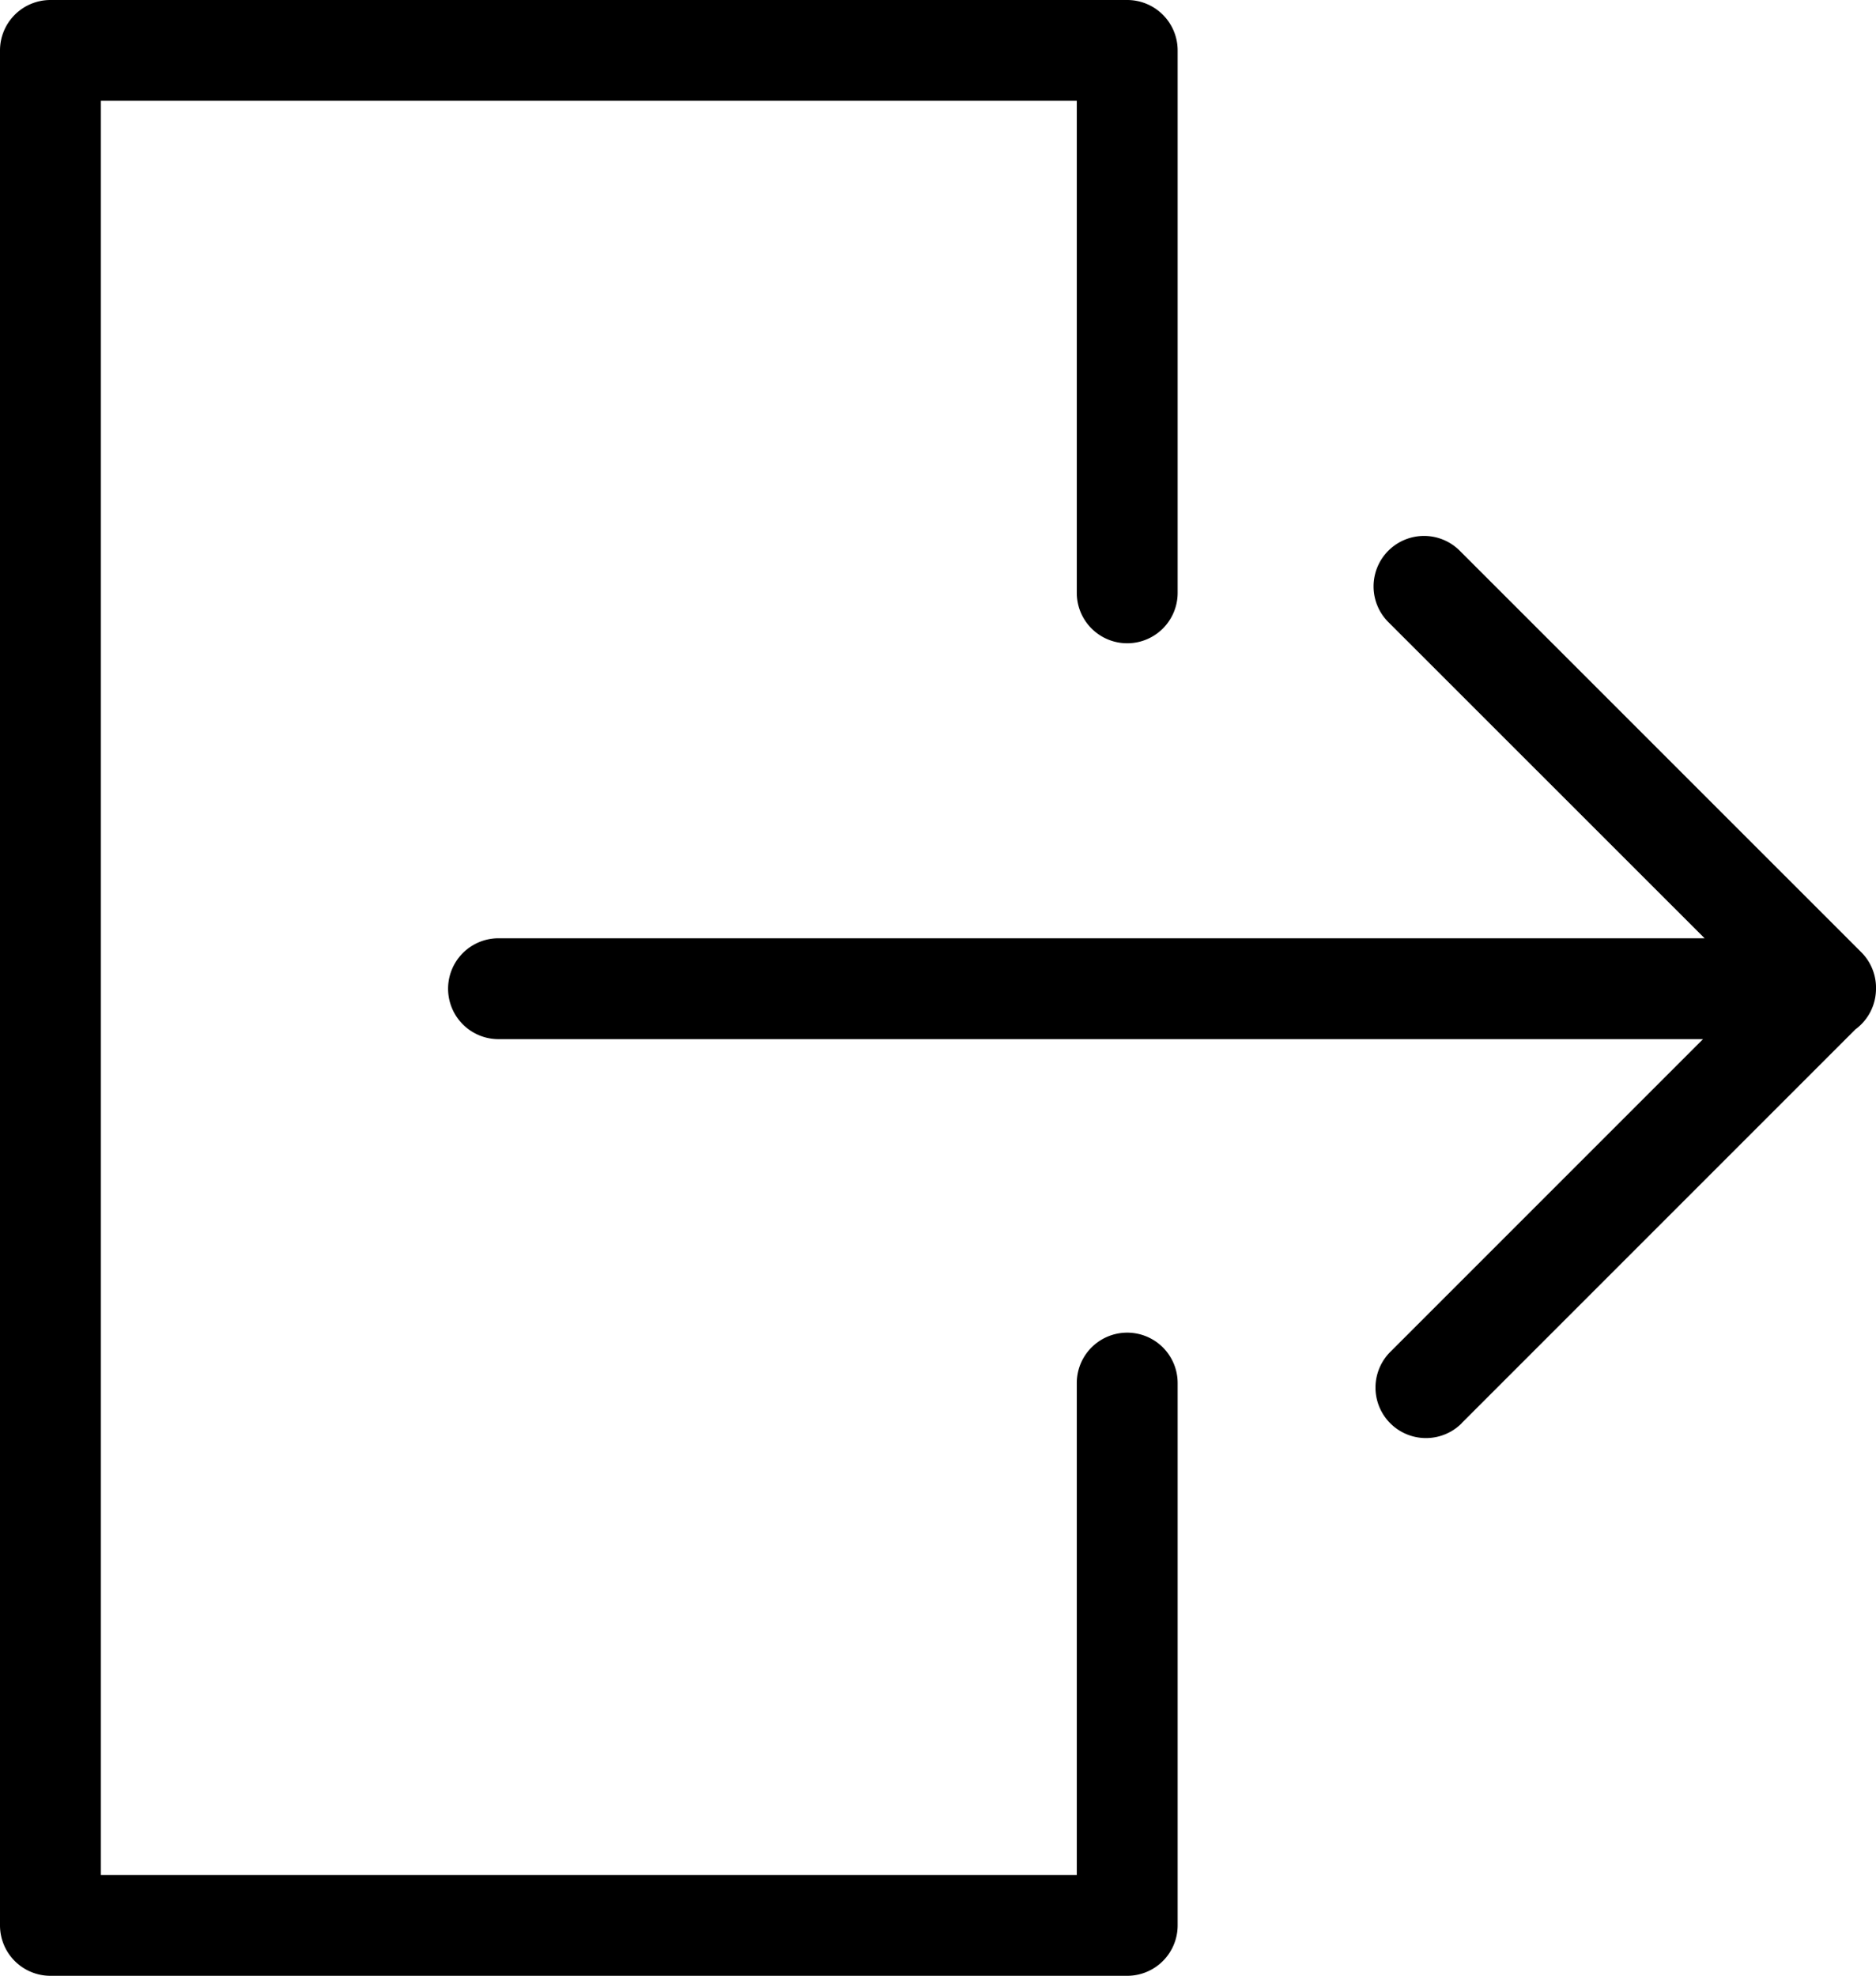 <svg xmlns="http://www.w3.org/2000/svg" viewBox="0 0 972.37 1024"><defs><style>.cls-1{fill:currentColor;}</style></defs><g id="Layer_2" data-name="Layer 2"><g id="Layer_1-2" data-name="Layer 1"><path id="Logout" class="cls-1" d="M584.26,1024H26.14A26.14,26.14,0,0,1,0,997.86V26.14A26.14,26.14,0,0,1,26.14,0H584.26A26.14,26.14,0,0,1,610.4,26.14V307.25a26.14,26.14,0,0,1-52.28,0v-255H52.28V971.72H558.12V716.81a26.14,26.14,0,0,1,52.28,0V997.86A26.14,26.14,0,0,1,584.26,1024ZM757.58,737.61,964.71,530.48a26.13,26.13,0,0,0,0-37L756.61,285.42a26.13,26.13,0,1,0-37,37L909.26,512,720.61,700.65a26.14,26.14,0,1,0,37,37ZM972.37,512.42a26.15,26.15,0,0,0-26.14-26.14H258.39a26.14,26.14,0,0,0,0,52.28H946.23A26.14,26.14,0,0,0,972.37,512.42Z"/></g></g></svg>